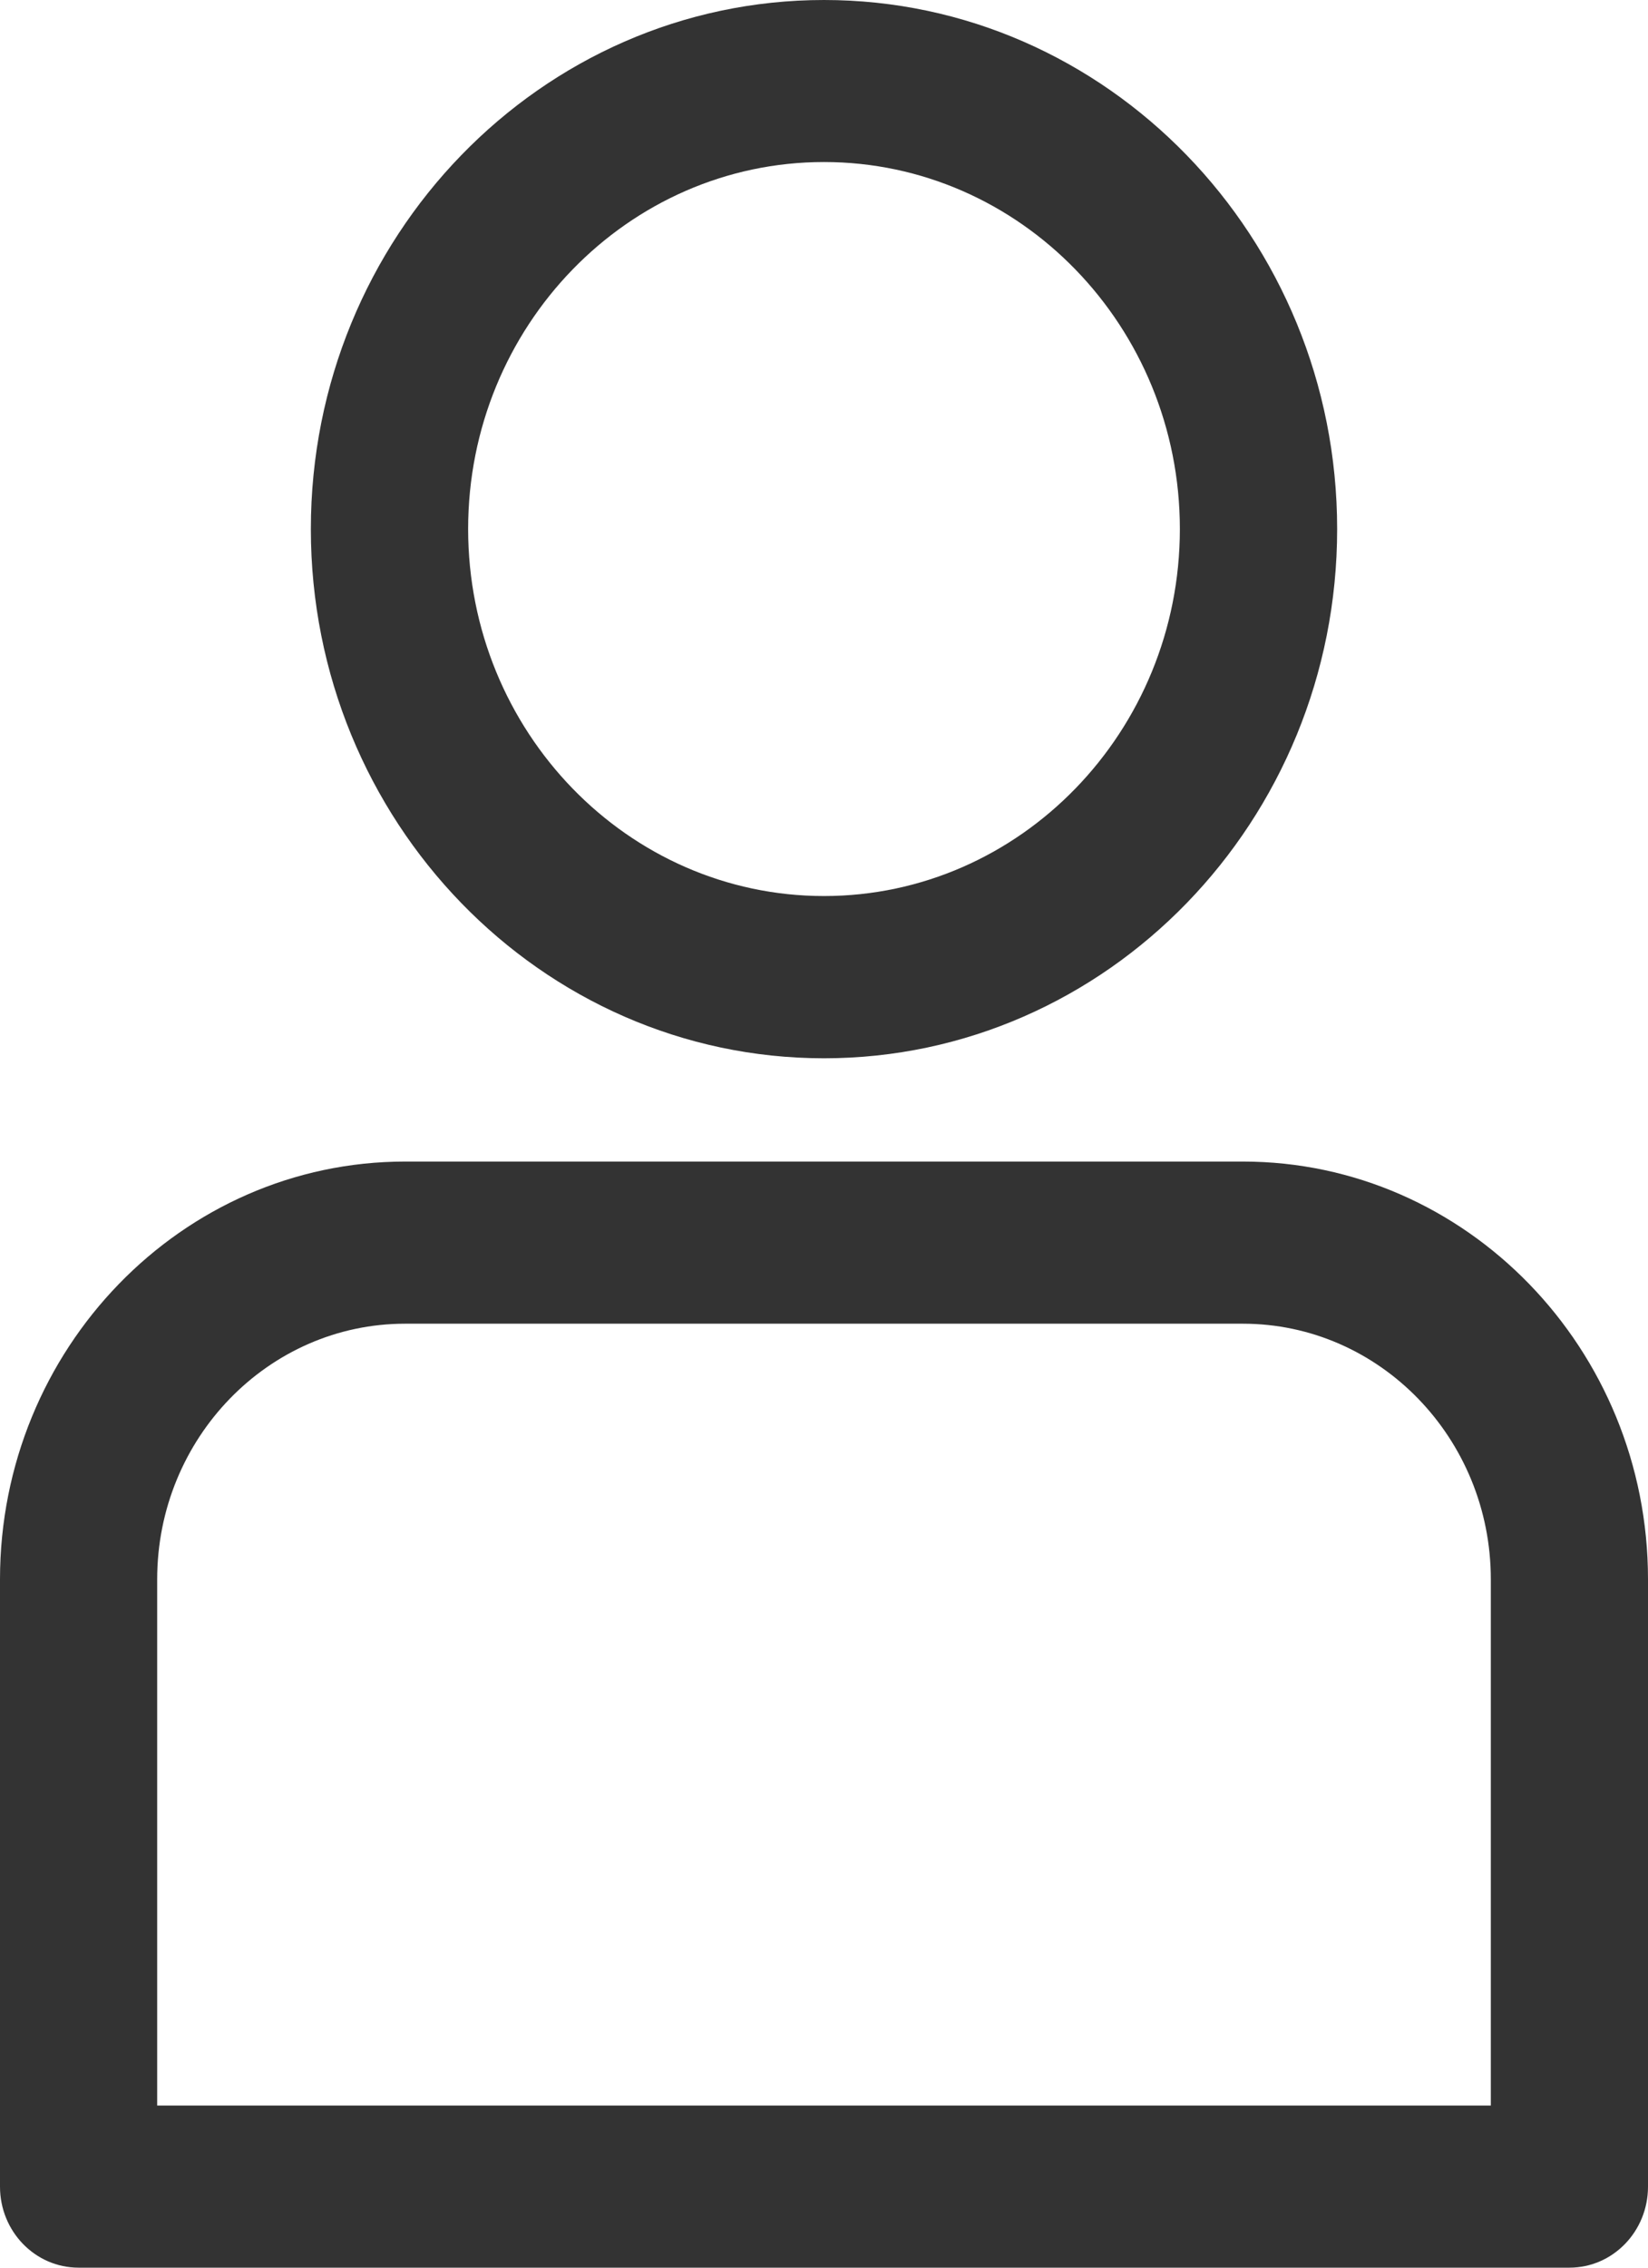 <svg width="16" height="22" viewBox="0 0 16 22" fill="none" xmlns="http://www.w3.org/2000/svg">
<path d="M8 10.267C10.747 10.267 12.982 7.964 12.982 5.133C12.982 2.302 10.746 0 8 0C5.253 0 3.018 2.303 3.018 5.133C3.018 7.963 5.253 10.267 8 10.267ZM8 1.572C9.906 1.572 11.455 3.169 11.455 5.132C11.455 7.096 9.905 8.693 8 8.693C6.094 8.693 4.545 7.095 4.545 5.132C4.545 3.168 6.095 1.572 8 1.572Z" fill="#333333"/>
<path d="M0.763 22H15.237C15.659 22 16 21.648 16 21.214V15.322C16 13.086 14.235 11.269 12.067 11.269H3.933C1.764 11.269 0 13.088 0 15.322V21.214C0 21.648 0.341 22 0.763 22ZM1.526 15.322C1.526 13.954 2.606 12.842 3.933 12.842H12.067C13.394 12.842 14.474 13.954 14.474 15.322V20.427H1.526V15.322Z" fill="#333333"/>
</svg>

